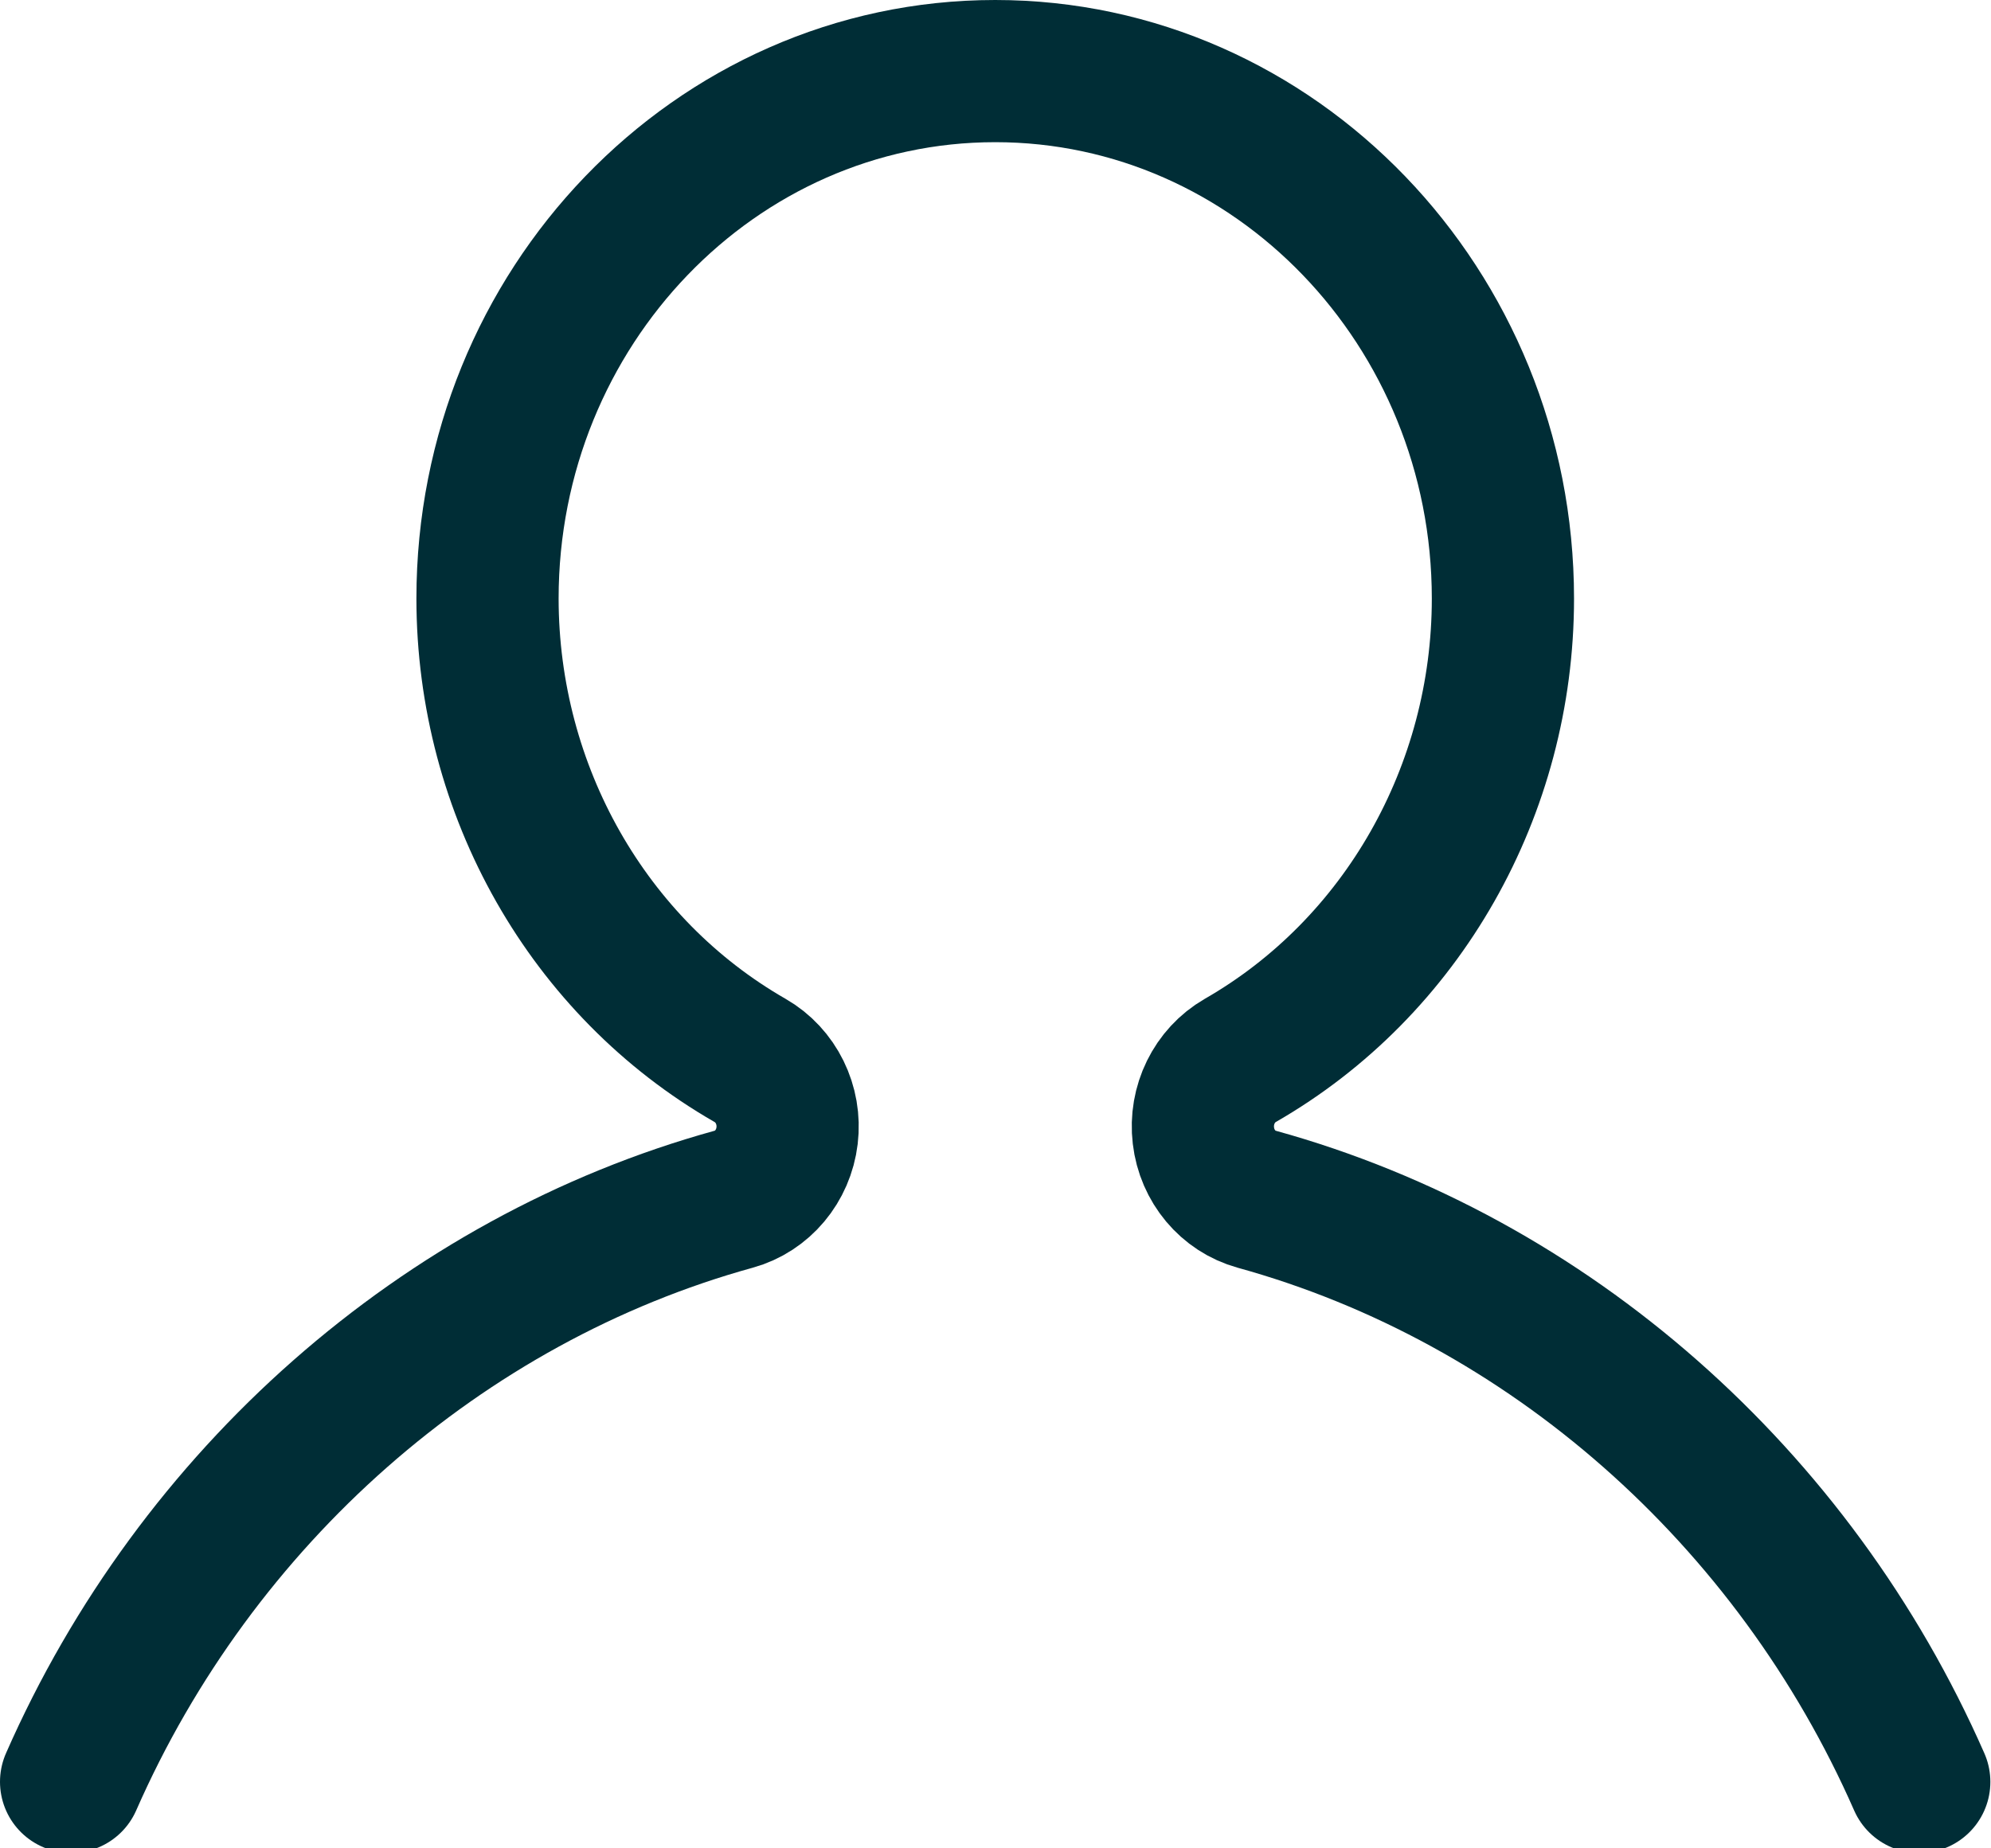 <?xml version="1.0" encoding="UTF-8"?>
<svg width="28px" height="26px" viewBox="0 0 28 26" version="1.1" xmlns="http://www.w3.org/2000/svg" xmlns:xlink="http://www.w3.org/1999/xlink">
    <!-- Generator: Sketch 62 (91390) - https://sketch.com -->
    <title>Shape Copy 2</title>
    <desc>Created with Sketch.</desc>
    <g id="-" stroke="none" stroke-width="1" fill="none" fill-rule="evenodd" stroke-linecap="round">
        <g id="Ownership-structure" transform="translate(-956, -311)" fill-rule="nonzero" stroke="#002D36" stroke-width="2">
            <g id="Shape-Copy-2" transform="translate(957, 312)">
                <path d="M2.43360887e-13,24.064 C1.761,20.056 5.224,17 9.318,15.869 C9.721,15.758 10.018,15.404 10.069,14.974 C10.12,14.545 9.914,14.126 9.549,13.917 C7.272,12.611 5.858,10.123 5.856,7.42 C5.856,3.328 9.059,7.10542736e-15 12.996,7.10542736e-15 C16.933,7.10542736e-15 20.136,3.328 20.136,7.42 C20.136,10.119 18.721,12.609 16.442,13.917 C16.078,14.127 15.873,14.545 15.924,14.974 C15.974,15.404 16.271,15.758 16.673,15.869 C20.775,17.002 24.229,20.053 25.991,24.065" id="Shape-Copy"></path>
            </g>
        </g>
    </g>
</svg>